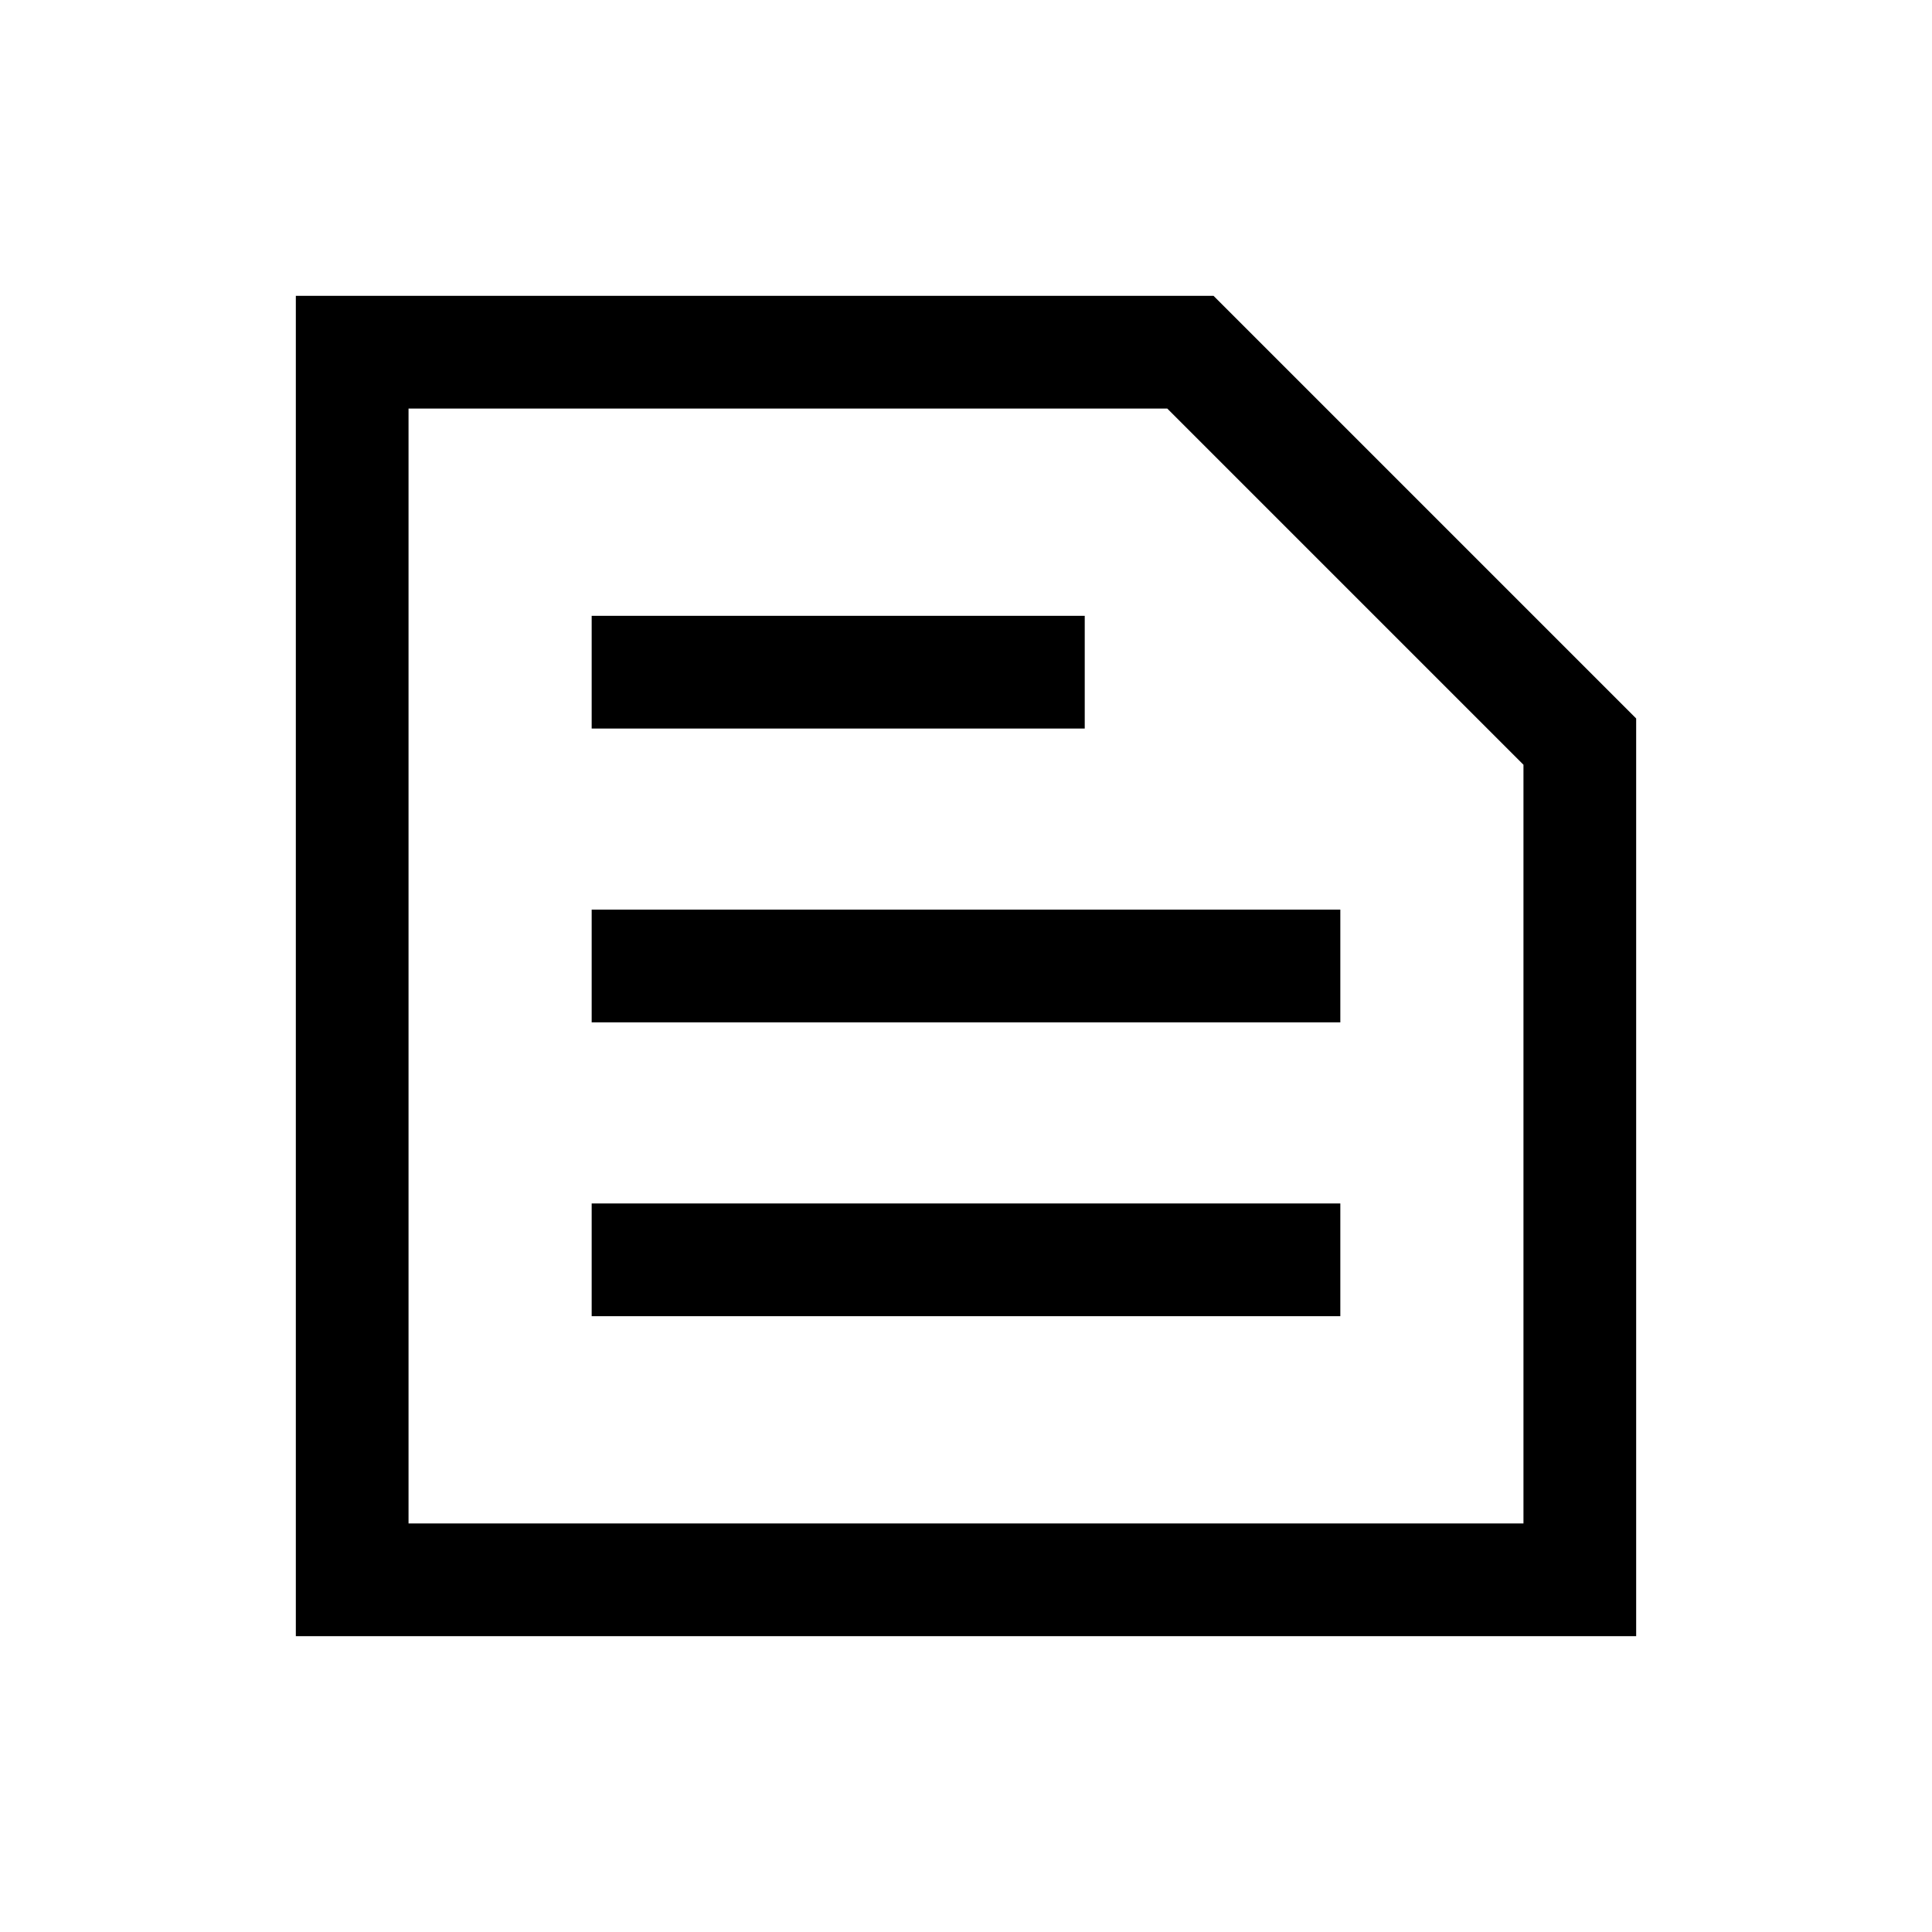 <svg xmlns="http://www.w3.org/2000/svg" height="24" width="24"><path d="M5.075 18.925H18.925V9.5L14.5 5.075H5.075ZM3.675 20.325V3.675H15.075L20.325 8.925V20.325ZM7.35 16.35H16.65V14.95H7.35ZM7.35 12.7H16.65V11.3H7.35ZM7.35 9.05H13.475V7.65H7.35ZM5.075 18.925V5.075V9.5V18.925Z"/></svg>